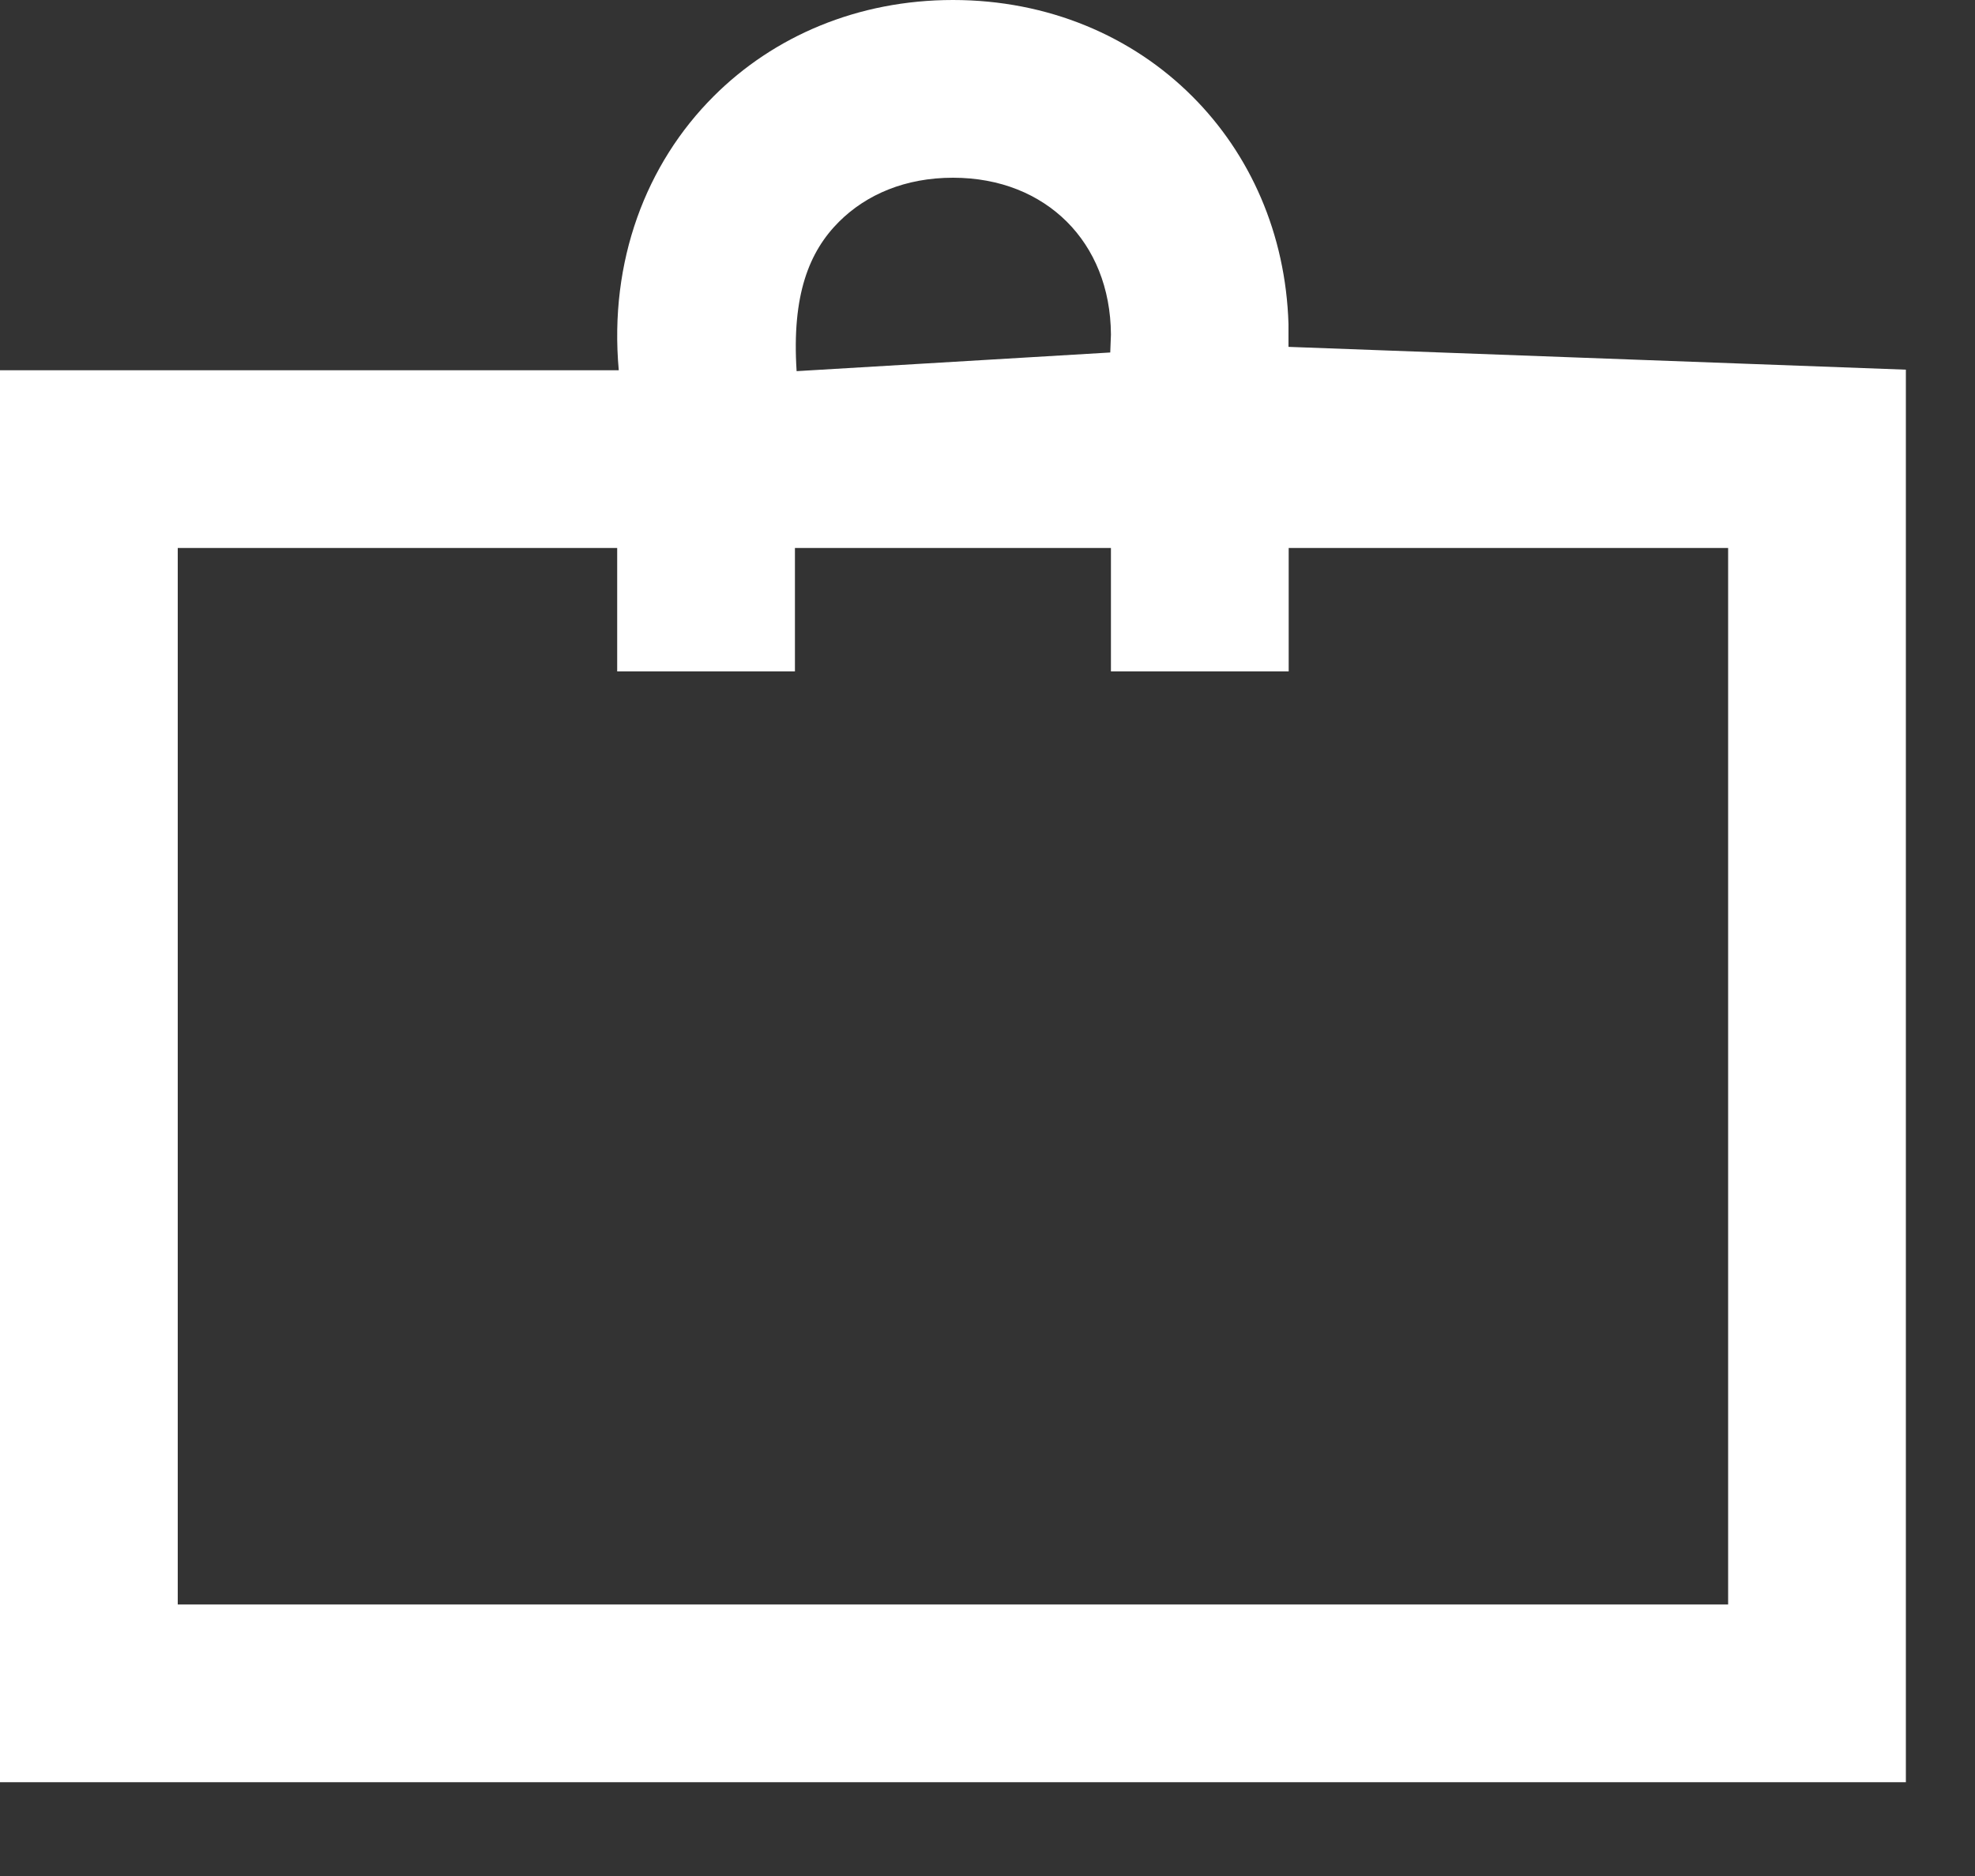 <?xml version="1.0" encoding="UTF-8"?>
<svg width="20px" height="19px" viewBox="0 0 20 19" version="1.1" xmlns="http://www.w3.org/2000/svg" xmlns:xlink="http://www.w3.org/1999/xlink">
    <rect x="0" y="0" width="20" height="19" fill="#333333" stroke="none"/>
    <title>gouwudai</title>
    <g id="页面-1" stroke="none" stroke-width="1" fill="none" fill-rule="evenodd">
        <g id="kepler-icon-new" transform="translate(-21, -120)" fill="#FFFFFF">
            <path d="M30.65,120 C31.613,120 32.465,120.366 33.074,120.976 C33.659,121.56 34.02,122.367 34.048,123.282 L34.048,123.513 L40.3,123.744 L40.3,138.05 L21,138.05 L21,123.75 L27.266,123.75 C27.166,122.644 27.543,121.658 28.226,120.976 C28.835,120.366 29.687,120 30.65,120 Z M27.25,125.55 L22.8,125.55 L22.8,136.25 L38.5,136.25 L38.5,125.55 L34.05,125.55 L34.05,126.8 L32.25,126.8 L32.25,125.55 L29.05,125.55 L29.05,126.8 L27.25,126.8 L27.25,125.55 Z M30.65,121.8 C30.17,121.8 29.775,121.968 29.496,122.246 C29.194,122.548 29.017,122.986 29.067,123.759 L29.067,123.759 L32.243,123.57 L32.25,123.388 C32.247,122.914 32.08,122.522 31.804,122.246 C31.525,121.968 31.13,121.8 30.65,121.8 L30.65,121.8 Z" id="gouwudai"></path>
        </g>
    </g>
</svg>